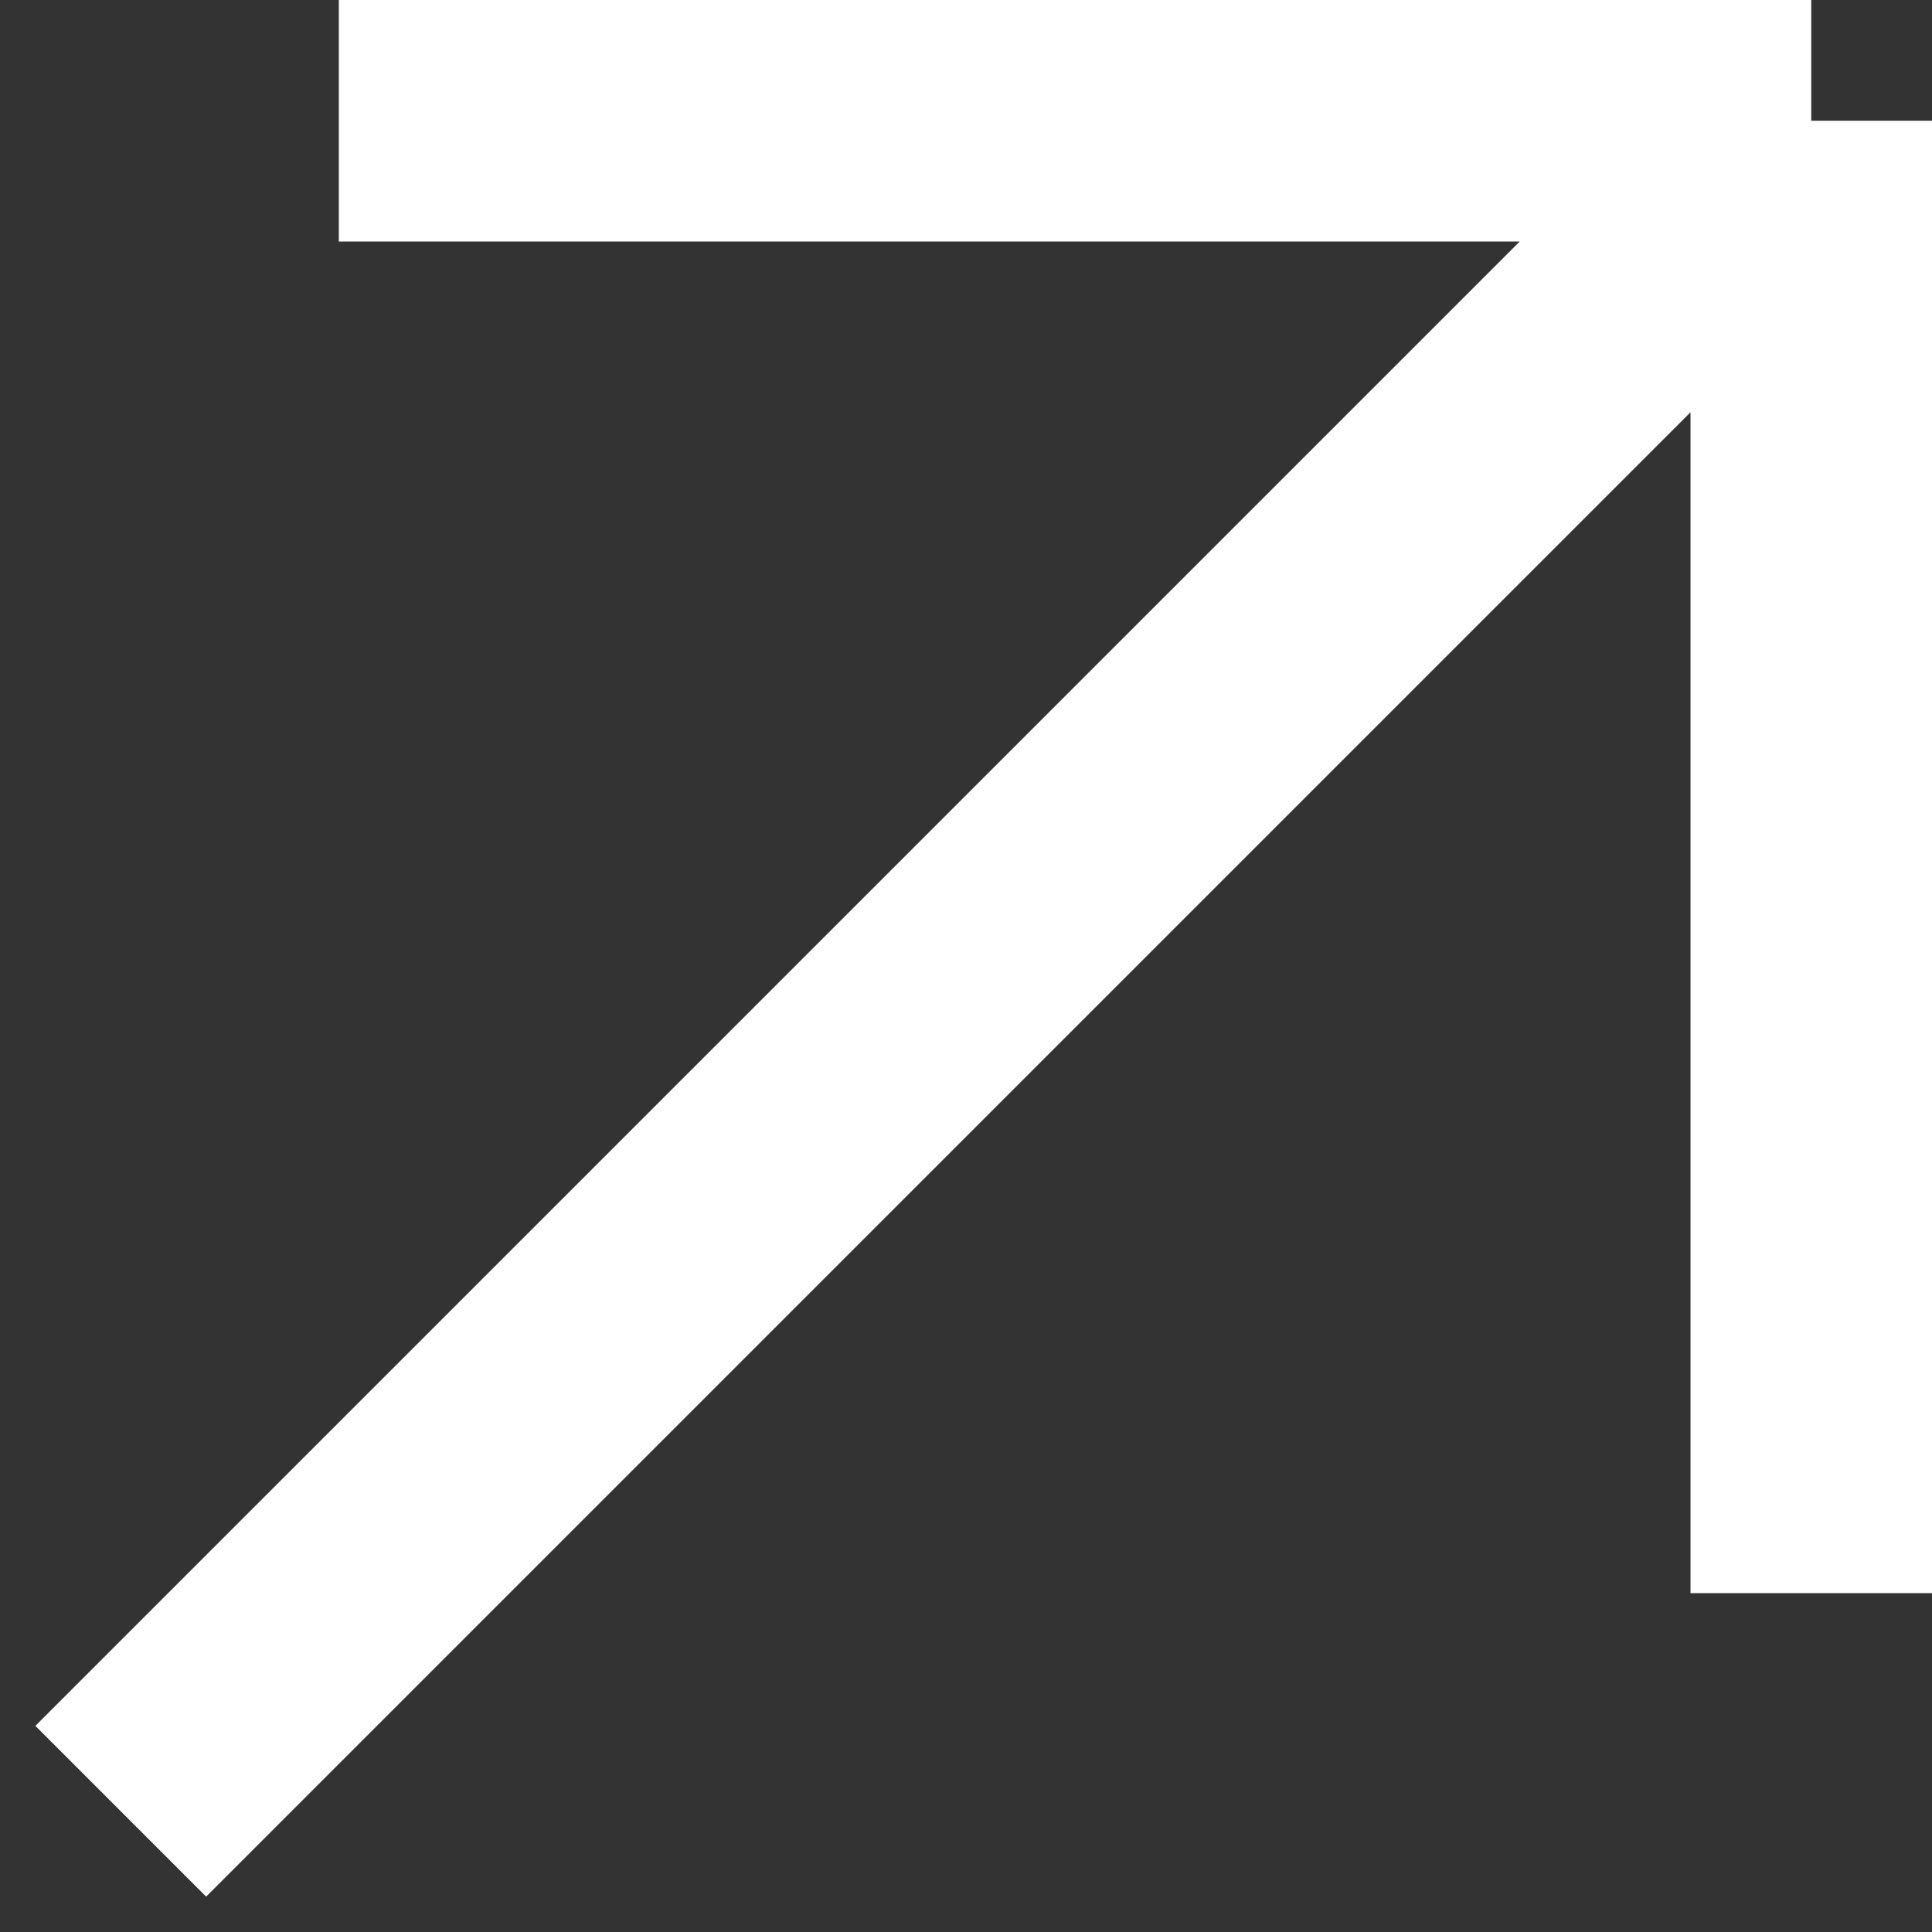 <svg width="16" height="16" viewBox="0 0 16 16" fill="none" xmlns="http://www.w3.org/2000/svg">
<rect x="0" y="0" width="16" height="16" fill="#333333" stroke="none"/>
<path d="M1 15L15 1M15 1H2.806M15 1V13.194" stroke="white" stroke-width="2"/>
</svg>
